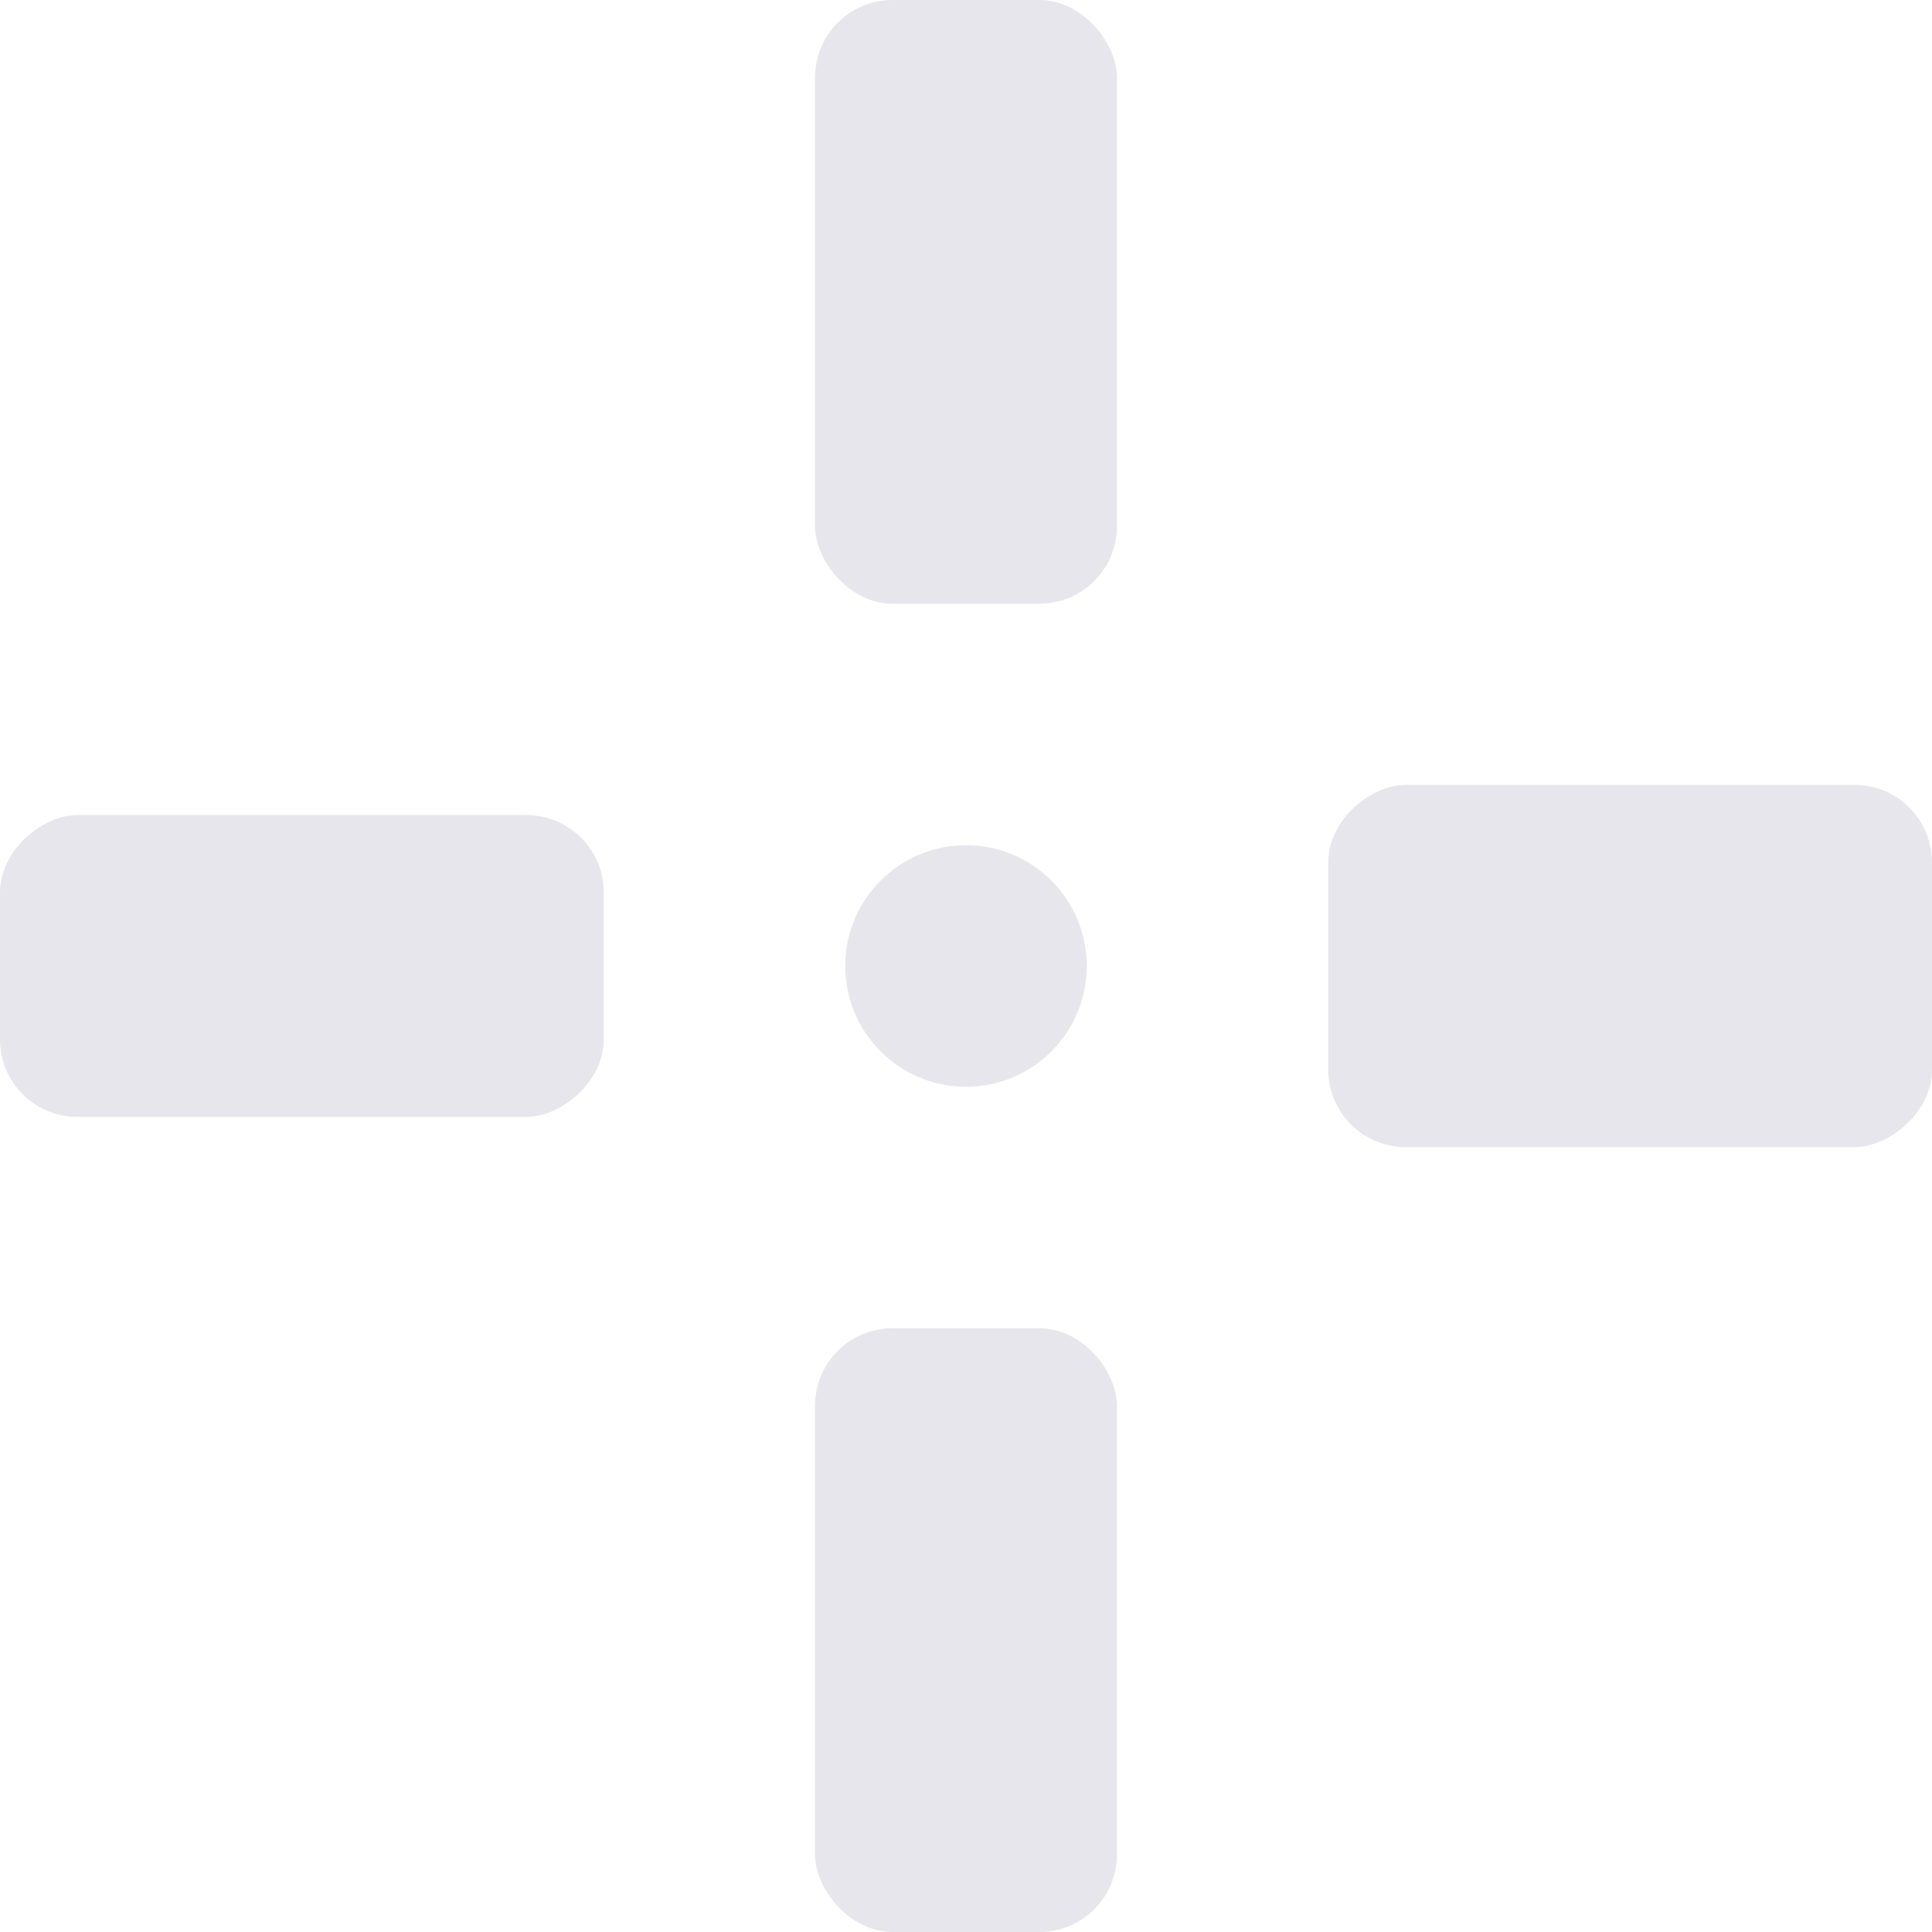 <?xml version="1.0" encoding="UTF-8" standalone="no"?>
<!-- Created with Inkscape (http://www.inkscape.org/) -->

<svg
   width="32"
   height="32"
   viewBox="0 0 32 32"
   version="1.1"
   id="svg1"
   sodipodi:docname="crosshair.svg"
   inkscape:version="1.4 (86a8ad7, 2024-10-11)"
   xmlns:inkscape="http://www.inkscape.org/namespaces/inkscape"
   xmlns:sodipodi="http://sodipodi.sourceforge.net/DTD/sodipodi-0.dtd"
   xmlns="http://www.w3.org/2000/svg"
   xmlns:svg="http://www.w3.org/2000/svg">
  <sodipodi:namedview
     id="namedview1"
     pagecolor="#505050"
     bordercolor="#eeeeee"
     borderopacity="1"
     inkscape:showpageshadow="0"
     inkscape:pageopacity="0"
     inkscape:pagecheckerboard="0"
     inkscape:deskcolor="#505050"
     inkscape:document-units="px"
     inkscape:zoom="18.318485"
     inkscape:cx="13.783891"
     inkscape:cy="24.428876"
     inkscape:window-width="1920"
     inkscape:window-height="1009"
     inkscape:window-x="-8"
     inkscape:window-y="-8"
     inkscape:window-maximized="1"
     inkscape:current-layer="layer1" />
  <defs
     id="defs1" />
  <g
     inkscape:label="Layer 1"
     inkscape:groupmode="layer"
     id="layer1">
    <circle
       style="opacity:0.4;fill:#c2c2d1;stroke:#c2c2d1;stroke-width:0;stroke-linecap:square;stroke-dasharray:none"
       id="path1"
       cx="16"
       cy="16"
       r="2" />
    <rect
       style="opacity:0.4;fill:#c2c2d1;stroke:#c2c2d1;stroke-width:0;stroke-linecap:square;stroke-dasharray:none"
       id="rect1"
       width="5"
       height="10"
       x="13.5"
       y="-6.6613381e-16"
       ry="1.284" />
    <rect
       style="opacity:0.4;fill:#c2c2d1;stroke:#c2c2d1;stroke-width:0;stroke-linecap:square;stroke-dasharray:none"
       id="rect2"
       width="6"
       height="10"
       x="13"
       y="-32"
       ry="1.284"
       transform="rotate(90)" />
    <rect
       style="opacity:0.4;fill:#c2c2d1;stroke:#c2c2d1;stroke-width:0;stroke-linecap:square;stroke-dasharray:none"
       id="rect3"
       width="5"
       height="10"
       x="-18.5"
       y="-32"
       ry="1.284"
       transform="scale(-1)" />
    <rect
       style="opacity:0.4;fill:#c2c2d1;stroke:#c2c2d1;stroke-width:0;stroke-linecap:square;stroke-dasharray:none"
       id="rect4"
       width="5"
       height="10"
       x="-18.5"
       y="-6.6613381e-16"
       ry="1.284"
       transform="rotate(-90)" />
  </g>
</svg>
